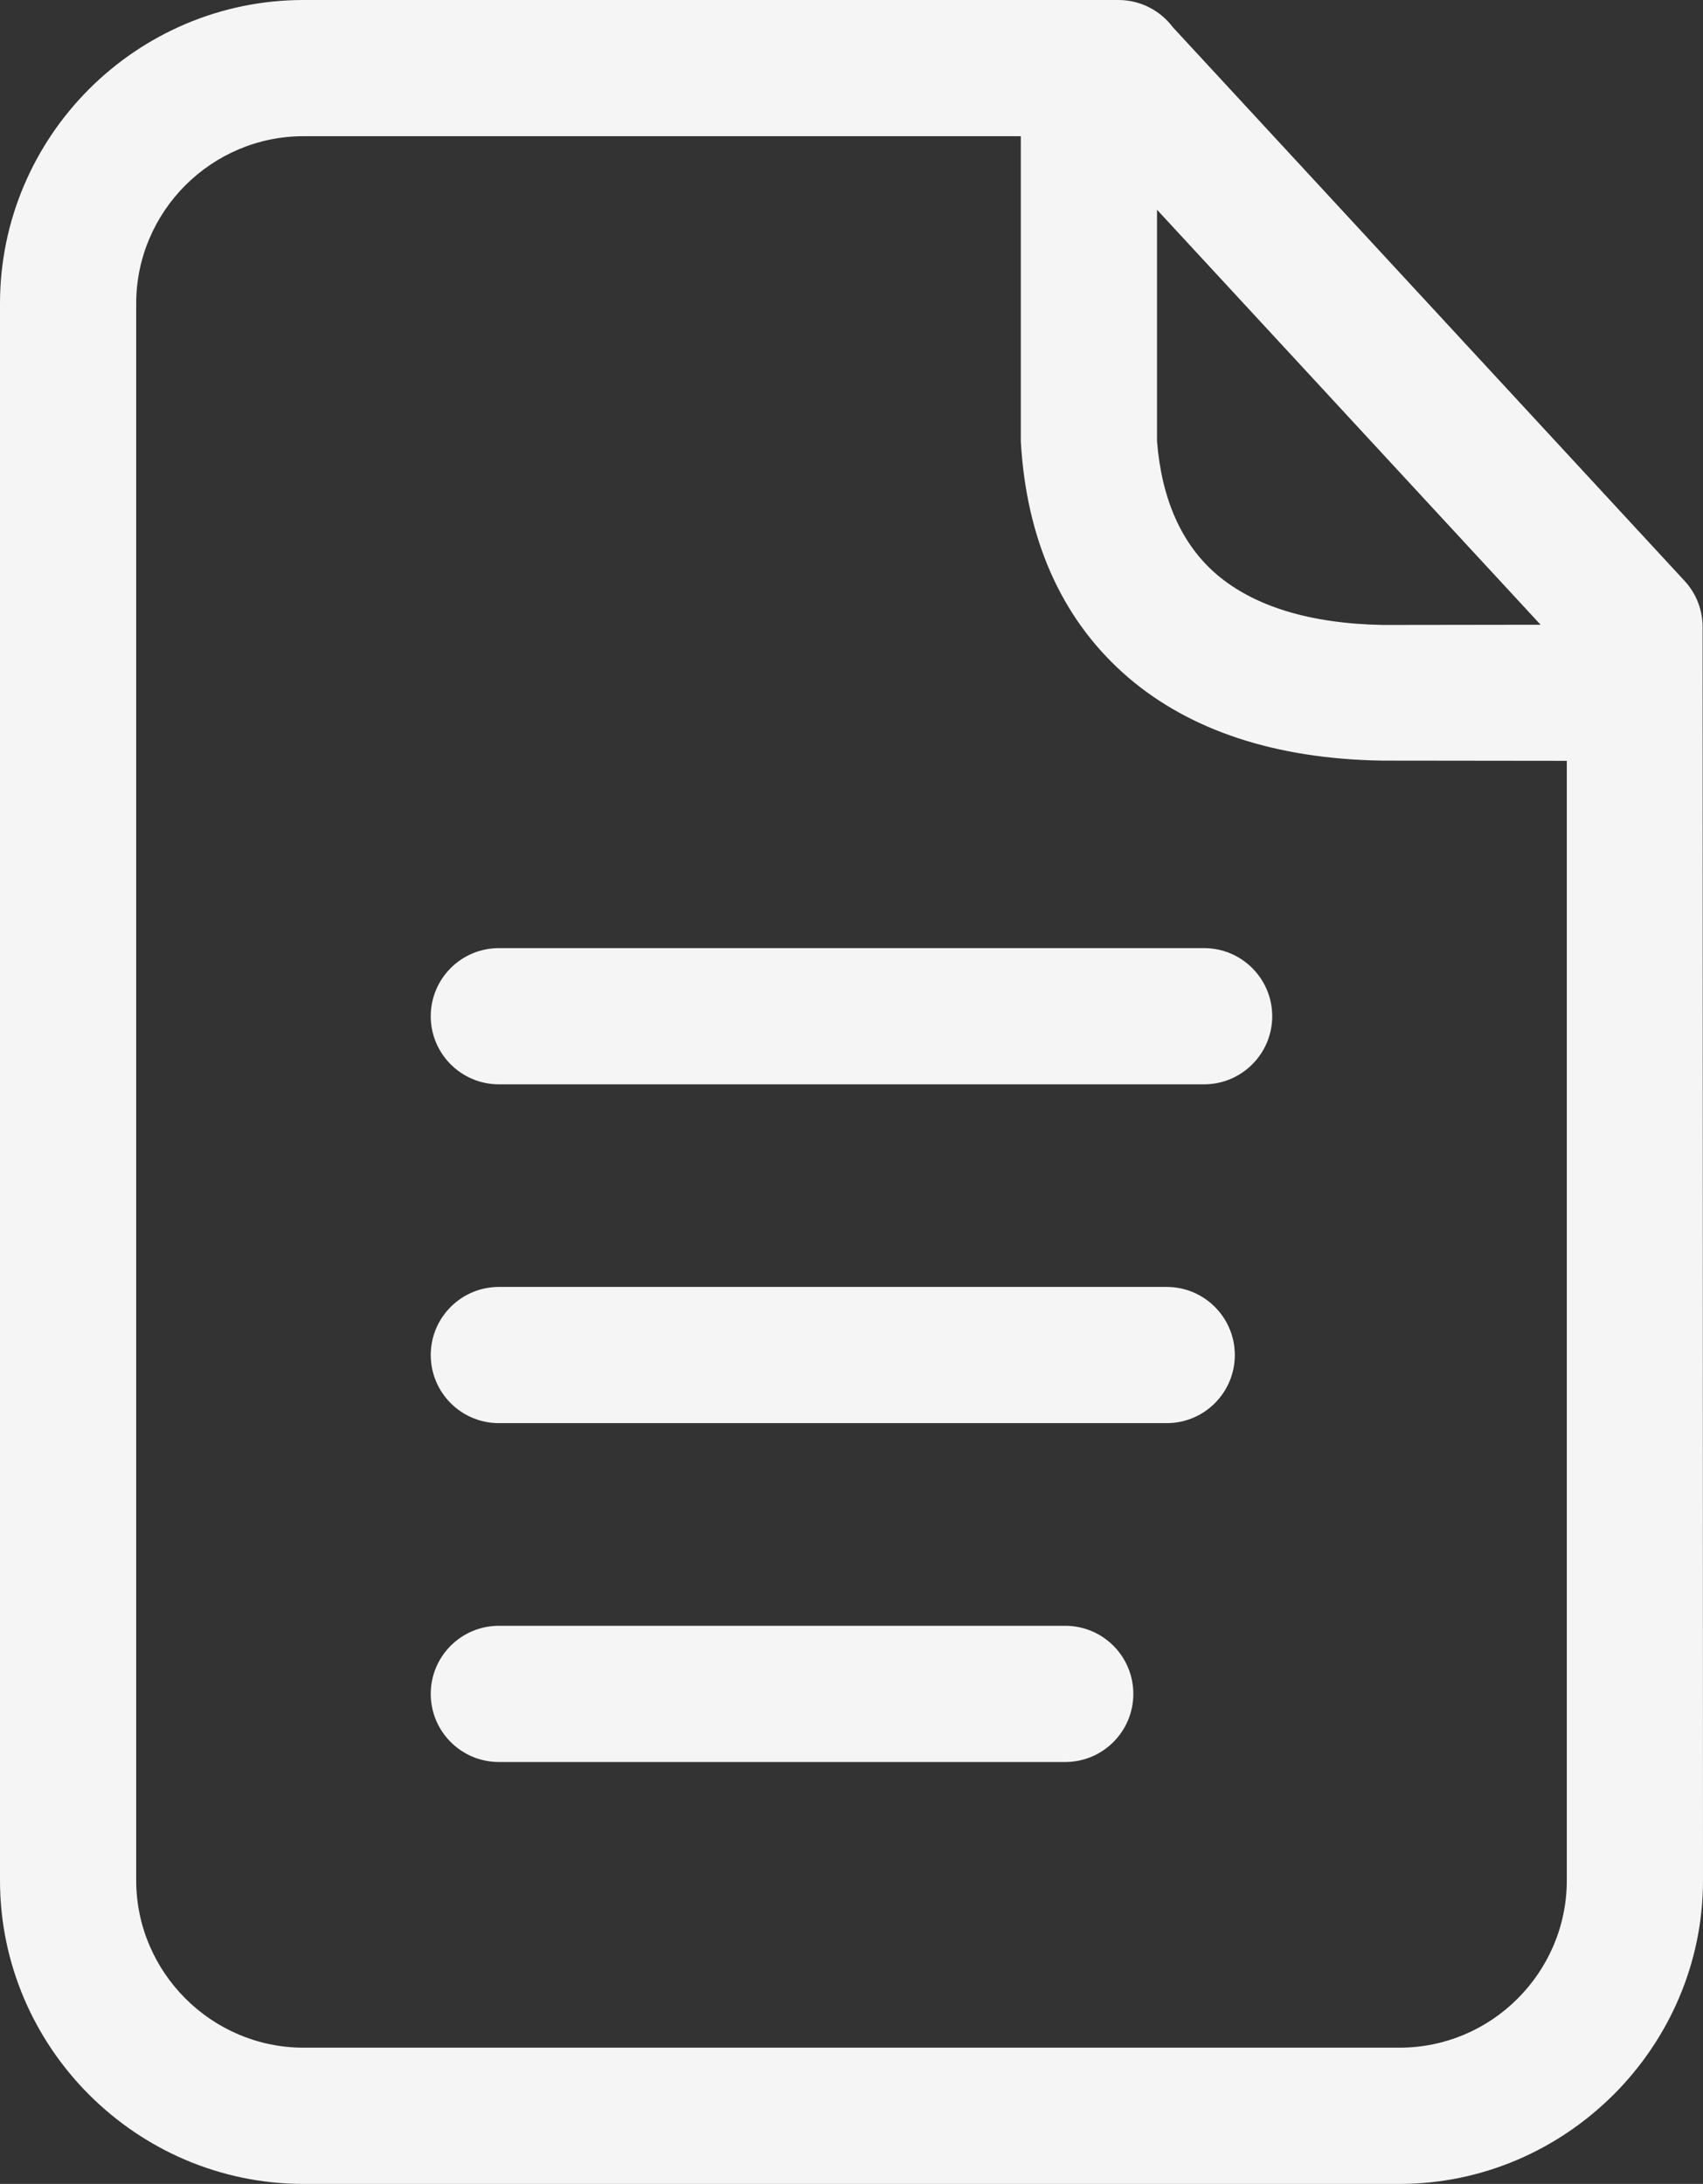 <svg xmlns="http://www.w3.org/2000/svg" shape-rendering="geometricPrecision" text-rendering="geometricPrecision" image-rendering="optimizeQuality" fill-rule="evenodd" clip-rule="evenodd" viewBox="0 0 399 511.66"><rect x="0" y="0" width="399" height="511.66" fill="#333333" stroke="none"/><path fill="#f5f5f5" fill-rule="nonzero" d="M71.1 0h190.92c5.22 0 9.85 2.5 12.77 6.38L394.7 136.11c2.81 3.05 4.21 6.92 4.21 10.78l.09 293.67c0 19.47-8.02 37.23-20.9 50.14l-.09.08c-12.9 12.87-30.66 20.88-50.11 20.88H71.1c-19.54 0-37.33-8.01-50.22-20.9C8.01 477.89 0 460.1 0 440.56V71.1c0-19.56 8-37.35 20.87-50.23C33.75 8 51.54 0 71.1 0zm45.78 254.04c-8.81 0-15.96-7.15-15.96-15.95 0-8.81 7.15-15.96 15.96-15.96h165.23c8.81 0 15.96 7.15 15.96 15.96 0 8.8-7.15 15.95-15.96 15.95H116.88zm0 79.38c-8.81 0-15.96-7.15-15.96-15.96 0-8.8 7.15-15.95 15.96-15.95h156.47c8.81 0 15.96 7.15 15.96 15.95 0 8.81-7.15 15.96-15.96 15.96H116.88zm0 79.39c-8.81 0-15.96-7.15-15.96-15.96s7.15-15.95 15.96-15.95h132.7c8.81 0 15.95 7.14 15.95 15.95 0 8.81-7.14 15.96-15.95 15.96h-132.7zm154.2-363.67v54.21c1.07 13.59 5.77 24.22 13.99 31.24 8.63 7.37 21.65 11.52 38.95 11.83l36.93-.05-89.87-97.23zm96.01 129.11-43.31-.05c-25.2-.4-45.08-7.2-59.39-19.43-14.91-12.76-23.34-30.81-25.07-53.11l-.15-2.22V31.91H71.1c-10.77 0-20.58 4.42-27.68 11.51-7.09 7.1-11.51 16.91-11.51 27.68v369.46c0 10.76 4.43 20.56 11.52 27.65 7.11 7.12 16.92 11.53 27.67 11.53h256.8c10.78 0 20.58-4.4 27.65-11.48 7.13-7.12 11.54-16.93 11.54-27.7V178.25z"/></svg>